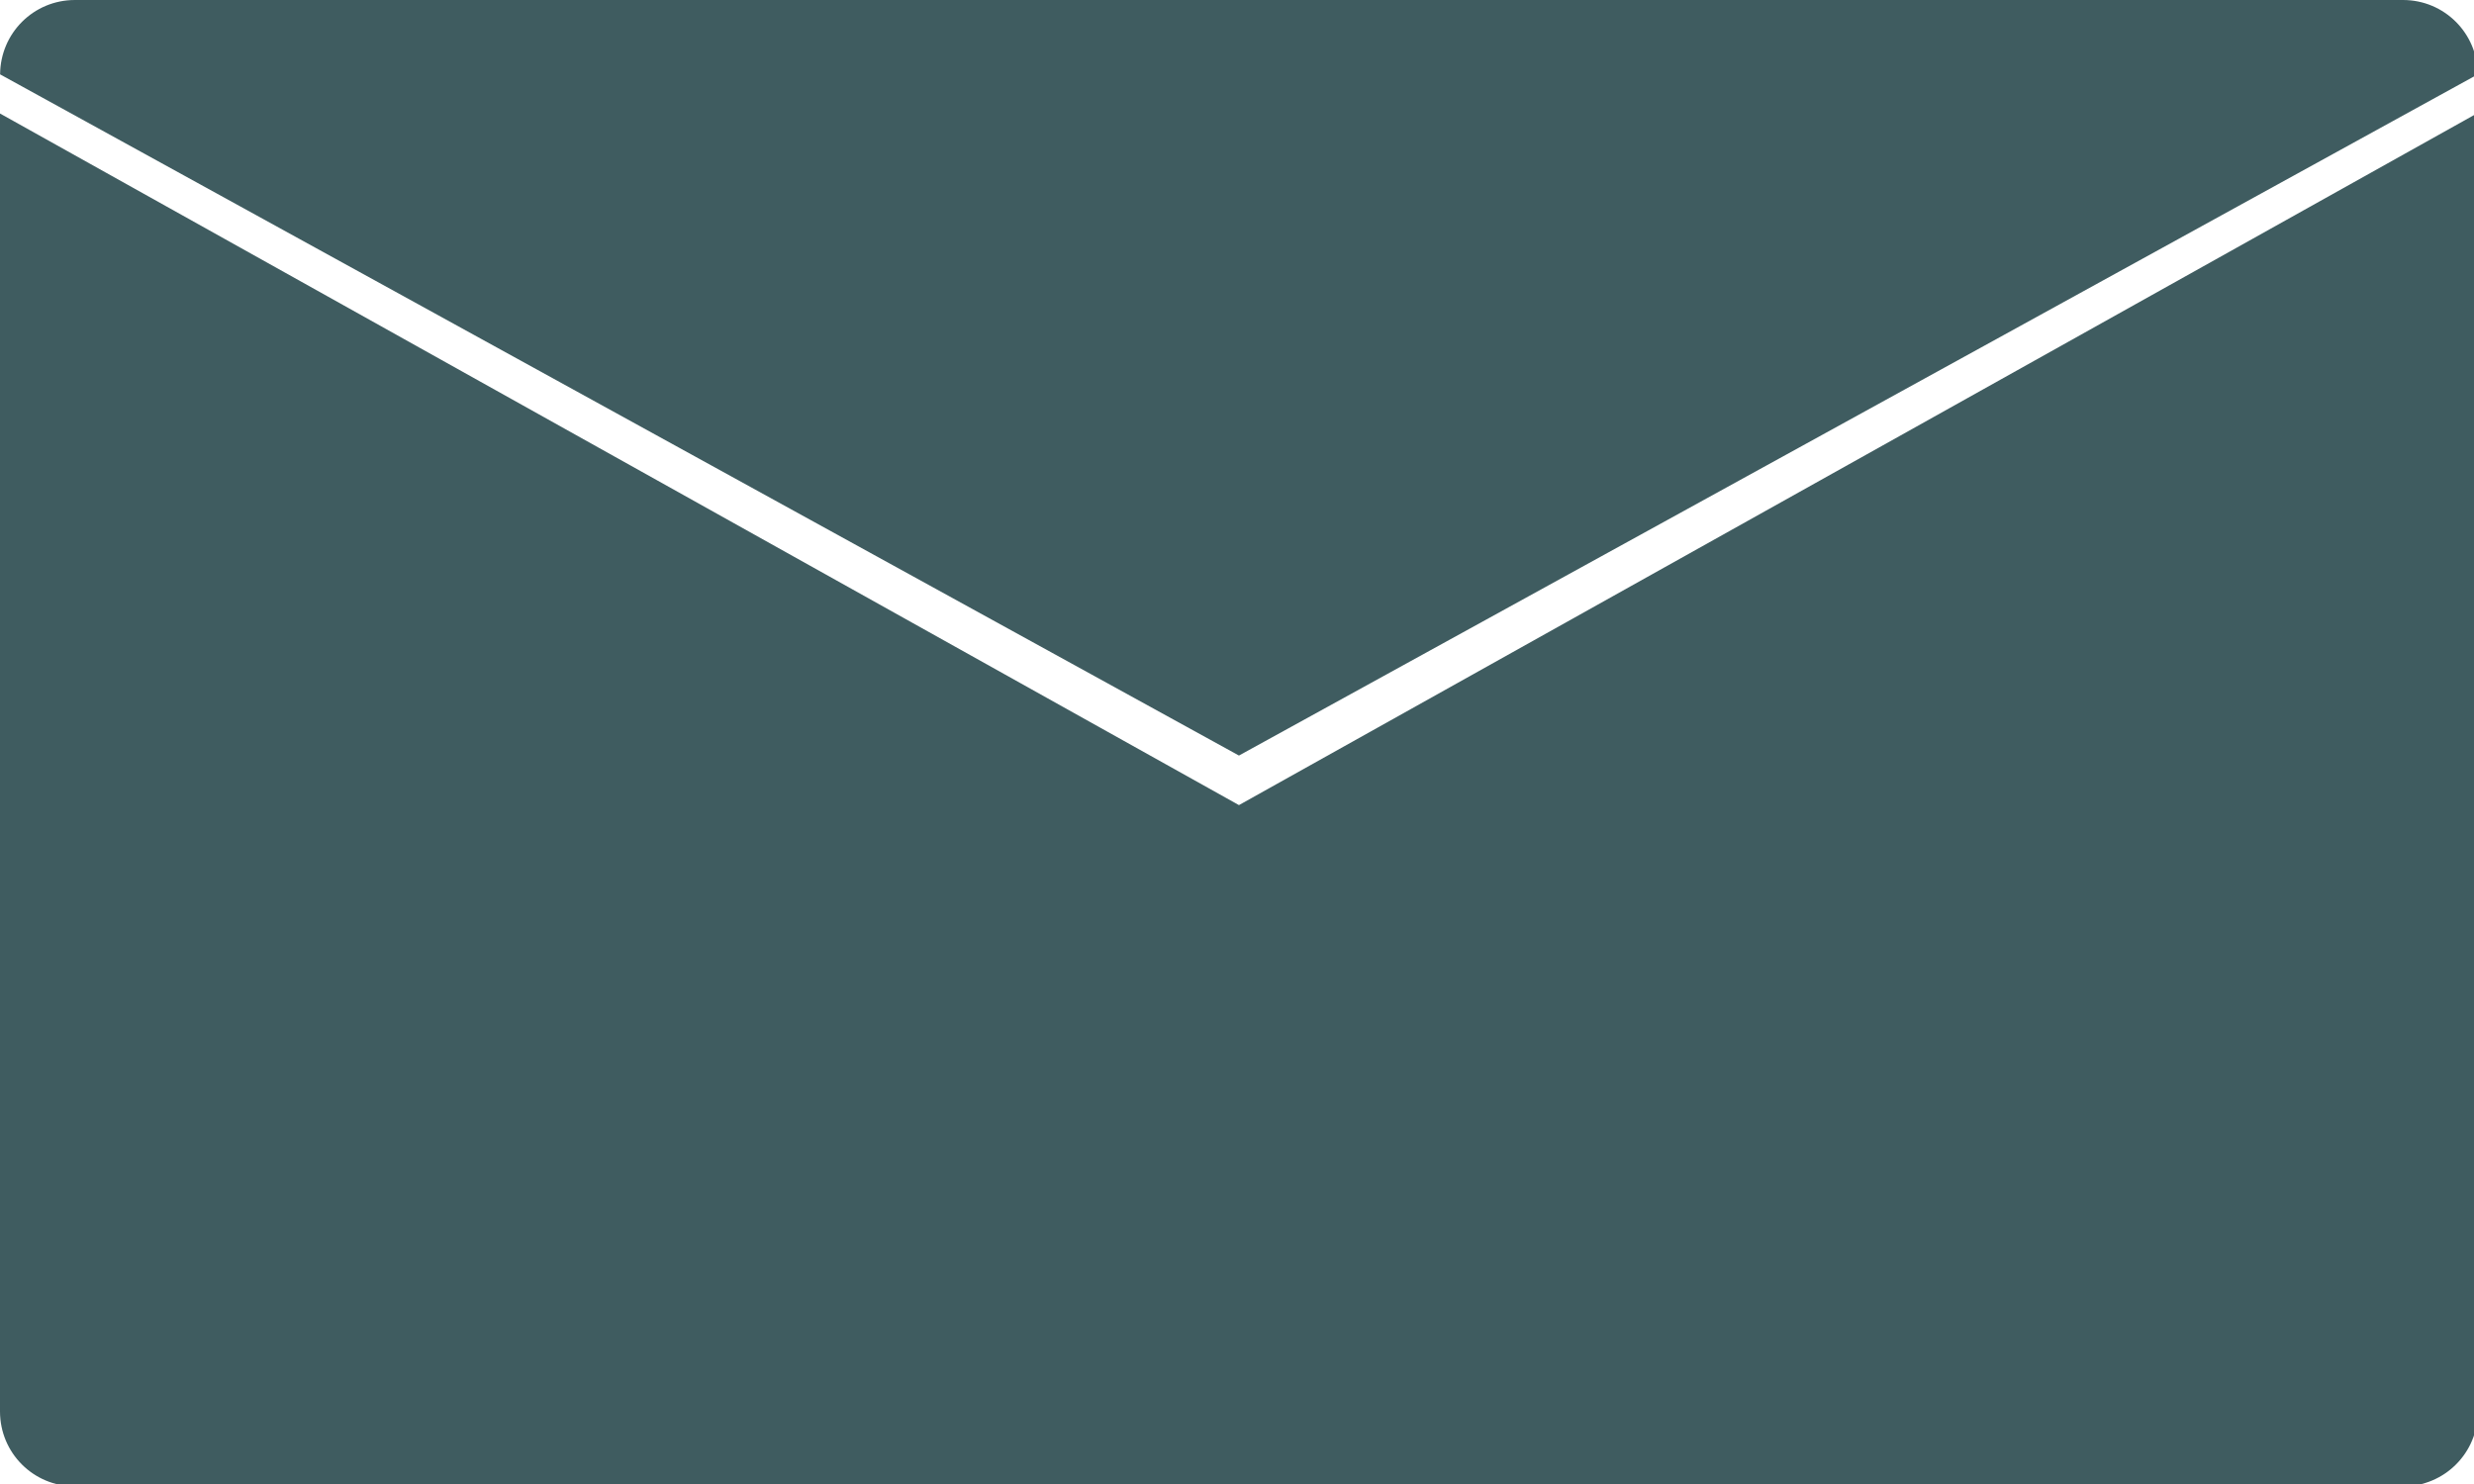 <?xml version="1.0" encoding="UTF-8" standalone="no"?>
<svg
   xmlns:dc="http://purl.org/dc/elements/1.1/"
   xmlns:cc="http://creativecommons.org/ns#"
   xmlns:rdf="http://www.w3.org/1999/02/22-rdf-syntax-ns#"
   xmlns:svg="http://www.w3.org/2000/svg"
   xmlns="http://www.w3.org/2000/svg"
   xmlns:sodipodi="http://sodipodi.sourceforge.net/DTD/sodipodi-0.dtd"
   xmlns:inkscape="http://www.inkscape.org/namespaces/inkscape"
   width="120"
   height="72"
   viewBox="0 0 31.75 19.05"
   version="1.1"
   id="svg8"
   inkscape:version="1.0.2-2 (e86c870879, 2021-01-15)"
   sodipodi:docname="mail.svg">
  <defs
     id="defs2" />
  <sodipodi:namedview
     id="base"
     pagecolor="#ffffff"
     bordercolor="#666666"
     borderopacity="1.0"
     inkscape:pageopacity="0.0"
     inkscape:pageshadow="2"
     inkscape:zoom="3.04"
     inkscape:cx="79.080866"
     inkscape:cy="22.026705"
     inkscape:document-units="mm"
     inkscape:current-layer="layer1"
     inkscape:document-rotation="0"
     showgrid="false"
     units="px"
     inkscape:snap-bbox="true"
     inkscape:snap-intersection-paths="true"
     inkscape:snap-global="true"
     inkscape:window-width="1920"
     inkscape:window-height="1017"
     inkscape:window-x="-8"
     inkscape:window-y="-8"
     inkscape:window-maximized="1" />
  <g
     inkscape:label="Vrstva 1"
     inkscape:groupmode="layer"
     id="layer1">
    <g
       id="g869"
       transform="scale(0.6)">
      <path
         id="rect833"
         style="fill:#3f5c60;fill-opacity:1;stroke-width:6.895;stroke-linecap:round;stroke-linejoin:round"
         d="M 200,9.117 100,65 0,9.164 V 113.953 C 0,117.304 2.696,120 6.047,120 H 193.953 C 197.304,120 200,117.304 200,113.953 Z"
         transform="scale(0.265)" />
      <path
         id="path854"
         style="fill:#3f5c60;fill-opacity:1;stroke-width:6.895;stroke-linecap:round;stroke-linejoin:round"
         d="M 6.047,0 C 2.712,0 0.032,2.675 0.008,6.004 L 100,61 199.992,6.004 C 199.968,2.675 197.288,0 193.953,0 Z"
         transform="scale(0.265)" />
    </g>
  </g>
</svg>

